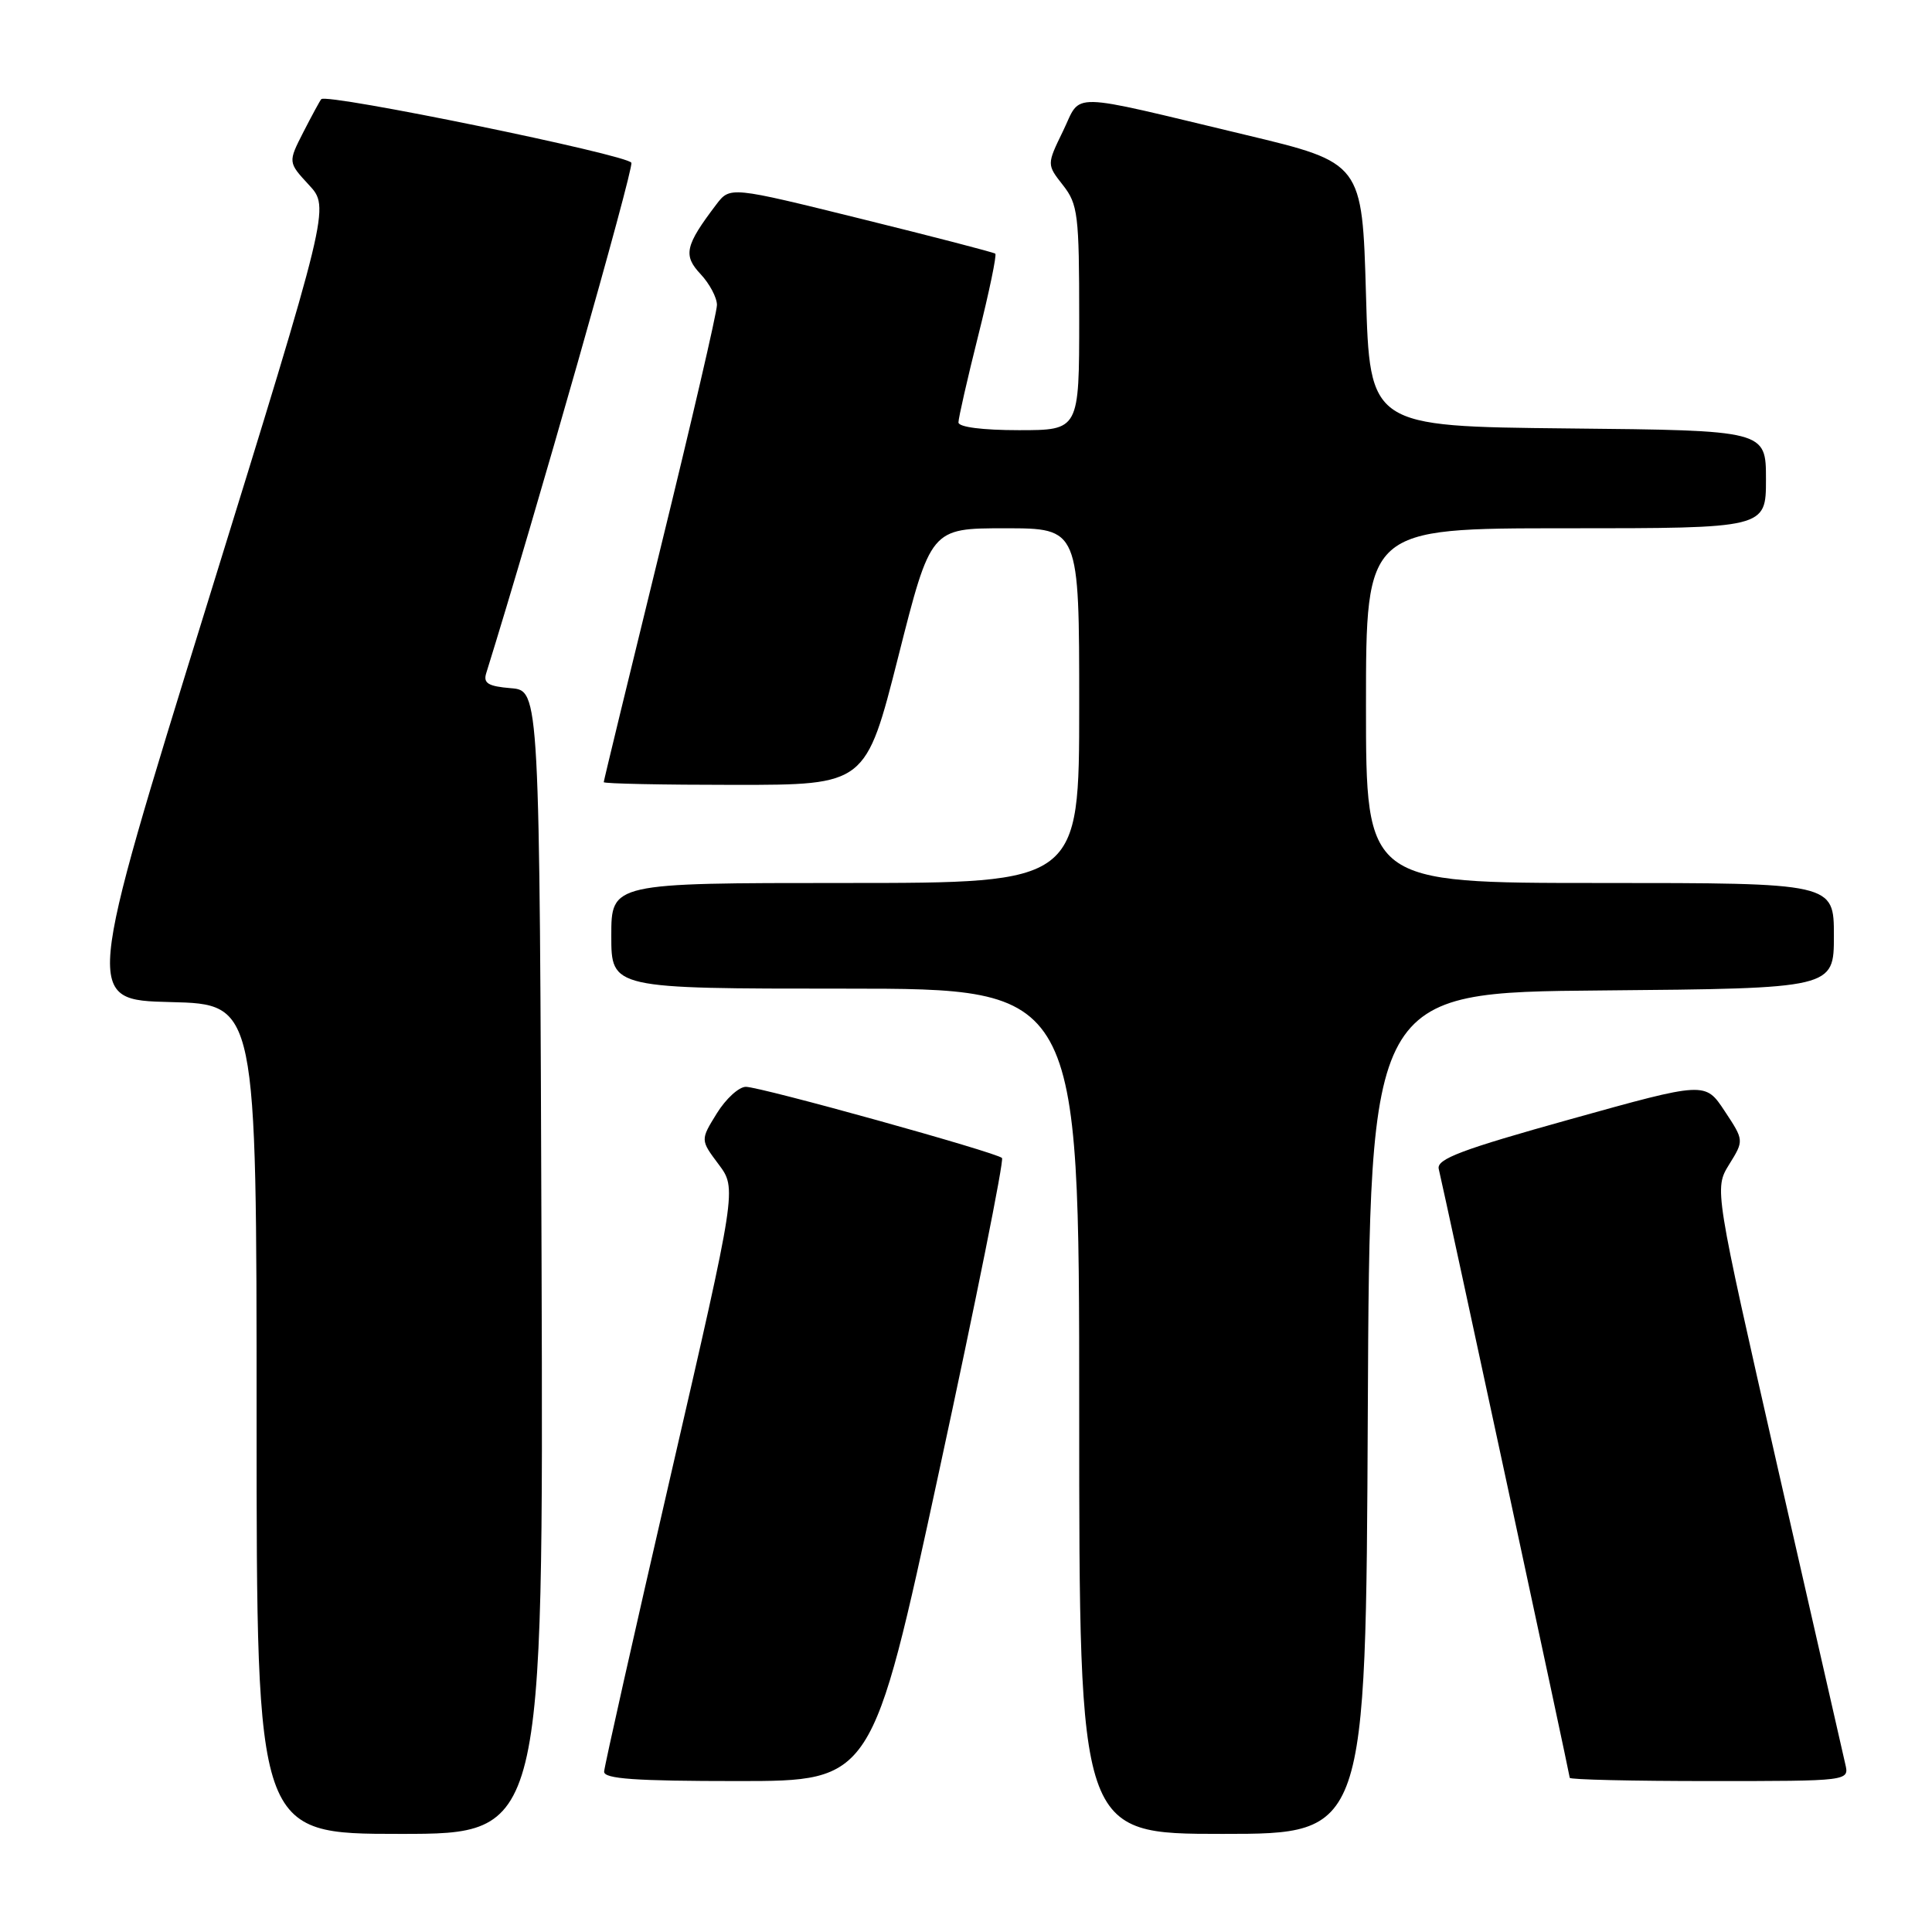<?xml version="1.0" encoding="UTF-8" standalone="no"?>
<!DOCTYPE svg PUBLIC "-//W3C//DTD SVG 1.1//EN" "http://www.w3.org/Graphics/SVG/1.1/DTD/svg11.dtd" >
<svg xmlns="http://www.w3.org/2000/svg" xmlns:xlink="http://www.w3.org/1999/xlink" version="1.1" viewBox="0 0 256 256">
 <g >
 <path fill="currentColor"
d=" M 71.76 167.25 C 71.50 91.50 71.50 91.50 67.70 91.19 C 64.67 90.94 64.01 90.53 64.43 89.19 C 70.79 68.77 83.98 22.40 83.66 21.57 C 83.27 20.53 43.29 12.33 42.57 13.14 C 42.39 13.34 41.33 15.30 40.20 17.50 C 38.16 21.50 38.16 21.50 40.93 24.50 C 43.71 27.50 43.71 27.50 27.46 80.00 C 11.20 132.50 11.20 132.50 22.60 132.78 C 34.00 133.06 34.00 133.06 34.00 188.03 C 34.00 243.00 34.00 243.00 53.01 243.00 C 72.01 243.00 72.01 243.00 71.76 167.25 Z  M 181.24 187.25 C 181.50 131.50 181.50 131.50 212.25 131.24 C 243.00 130.97 243.00 130.97 243.00 123.99 C 243.00 117.00 243.00 117.00 212.00 117.00 C 181.00 117.00 181.00 117.00 181.00 93.50 C 181.00 70.00 181.00 70.00 207.50 70.00 C 234.00 70.00 234.00 70.00 234.00 63.52 C 234.00 57.03 234.00 57.03 207.75 56.77 C 181.50 56.50 181.50 56.50 181.00 39.03 C 180.50 21.57 180.50 21.57 165.00 17.86 C 141.03 12.13 143.37 12.18 140.86 17.36 C 138.70 21.80 138.70 21.80 140.85 24.54 C 142.83 27.06 143.00 28.44 143.00 42.13 C 143.00 57.00 143.00 57.00 135.00 57.00 C 130.18 57.00 127.00 56.59 127.00 55.97 C 127.00 55.40 128.18 50.21 129.63 44.43 C 131.08 38.66 132.09 33.79 131.88 33.61 C 131.67 33.44 123.68 31.36 114.12 29.00 C 96.74 24.70 96.74 24.70 94.91 27.10 C 90.78 32.54 90.49 33.83 92.83 36.32 C 94.02 37.59 95.00 39.43 95.00 40.41 C 95.00 41.39 91.62 55.93 87.50 72.73 C 83.38 89.53 80.00 103.44 80.00 103.64 C 80.00 103.84 87.81 104.00 97.36 104.00 C 114.72 104.00 114.72 104.00 119.03 87.00 C 123.33 70.00 123.33 70.00 133.17 70.00 C 143.00 70.00 143.00 70.00 143.00 93.50 C 143.00 117.00 143.00 117.00 112.00 117.00 C 81.00 117.00 81.00 117.00 81.00 124.00 C 81.00 131.00 81.00 131.00 112.00 131.00 C 143.00 131.00 143.00 131.00 143.00 187.00 C 143.00 243.00 143.00 243.00 161.99 243.00 C 180.98 243.00 180.98 243.00 181.24 187.25 Z  M 124.43 194.98 C 129.31 172.42 133.06 153.73 132.77 153.44 C 132.02 152.69 100.83 144.02 98.83 144.01 C 97.91 144.01 96.18 145.59 94.98 147.53 C 92.80 151.05 92.80 151.05 95.22 154.28 C 97.63 157.50 97.63 157.50 88.87 195.50 C 84.05 216.40 80.08 234.06 80.05 234.75 C 80.01 235.71 84.19 236.00 97.78 236.00 C 115.57 236.00 115.57 236.00 124.43 194.98 Z  M 244.51 233.75 C 244.22 232.51 240.19 214.85 235.56 194.50 C 227.15 157.50 227.15 157.50 229.12 154.30 C 231.10 151.11 231.10 151.11 228.52 147.21 C 225.95 143.32 225.95 143.32 208.10 148.30 C 193.64 152.33 190.33 153.58 190.64 154.89 C 191.55 158.73 208.00 235.18 208.00 235.57 C 208.00 235.81 216.33 236.00 226.52 236.00 C 245.04 236.00 245.04 236.00 244.51 233.75 Z "/>
</g>
</svg>